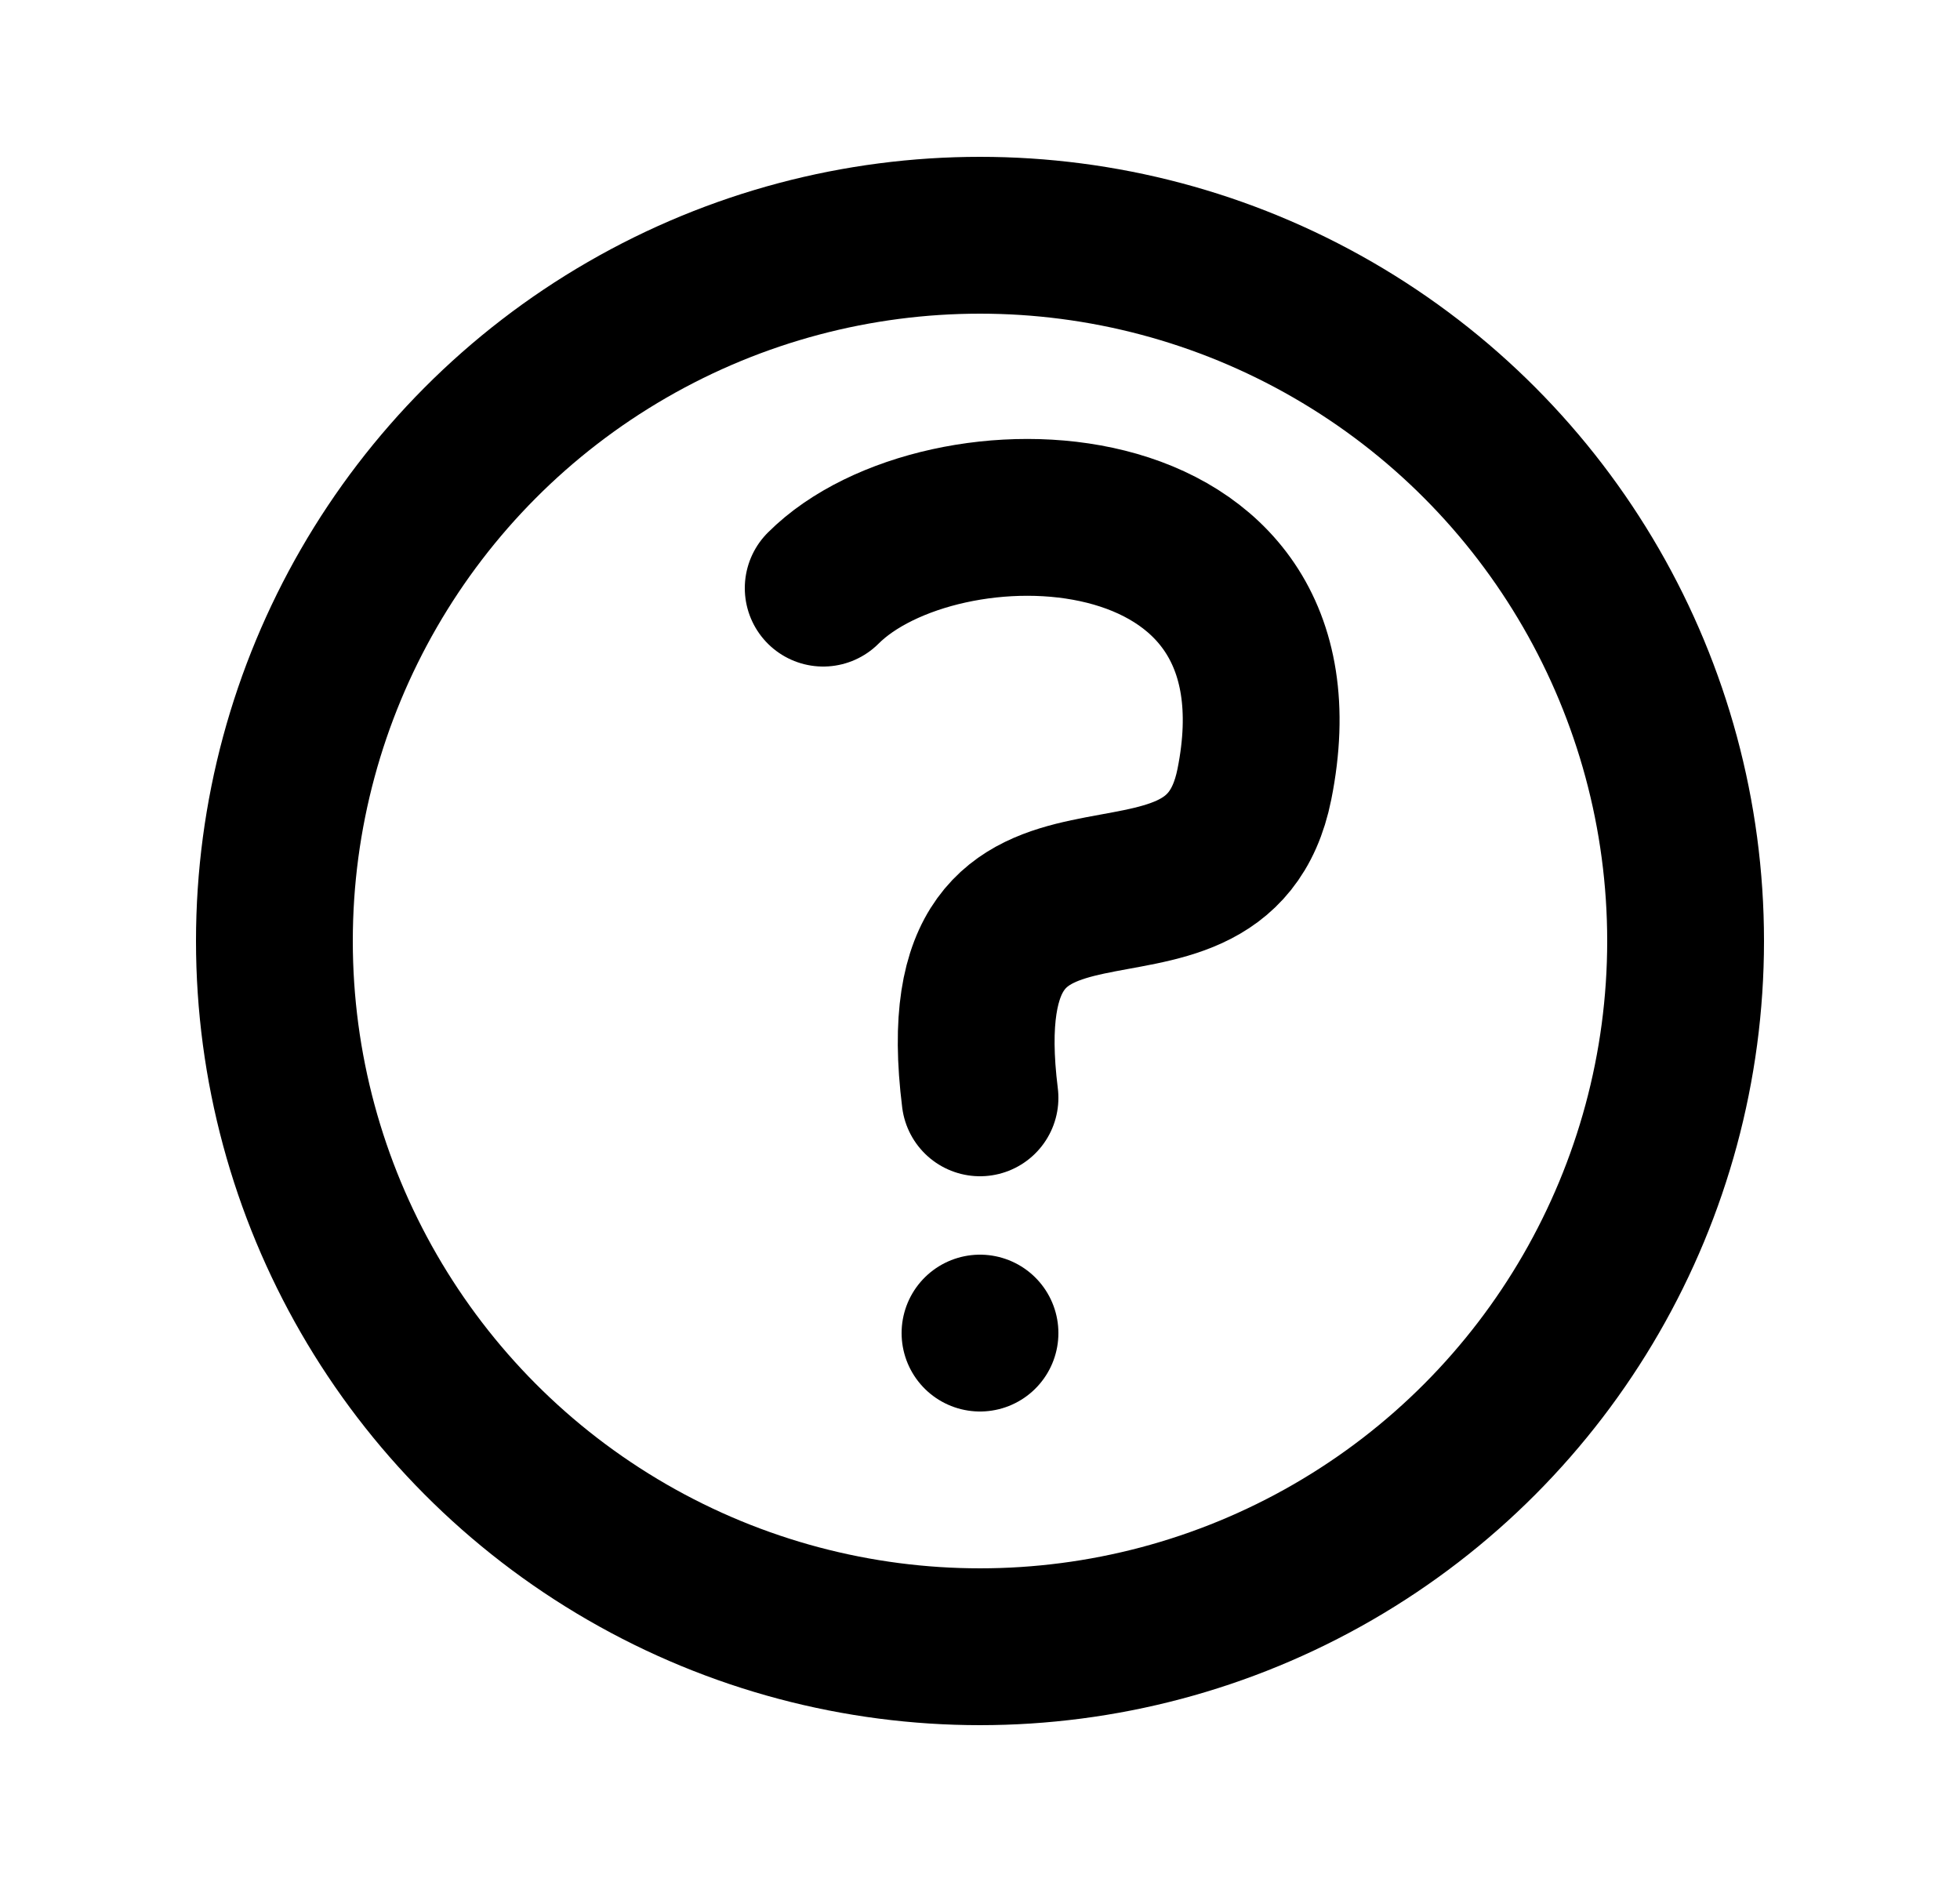 <svg width="25" height="24" viewBox="0 0 25 24" fill="none" xmlns="http://www.w3.org/2000/svg">
<circle cx="12.5" cy="12" r="9" stroke="black" stroke-width="2"/>
<path d="M12.5 17V17" stroke="black" stroke-width="2" stroke-linecap="round"/>
<path d="M10.5 7.5C12 6 16.785 6.078 16 10C15.5 12.5 12 10 12.5 14" stroke="black" stroke-width="2" stroke-linecap="round" stroke-linejoin="round"/>
</svg>
